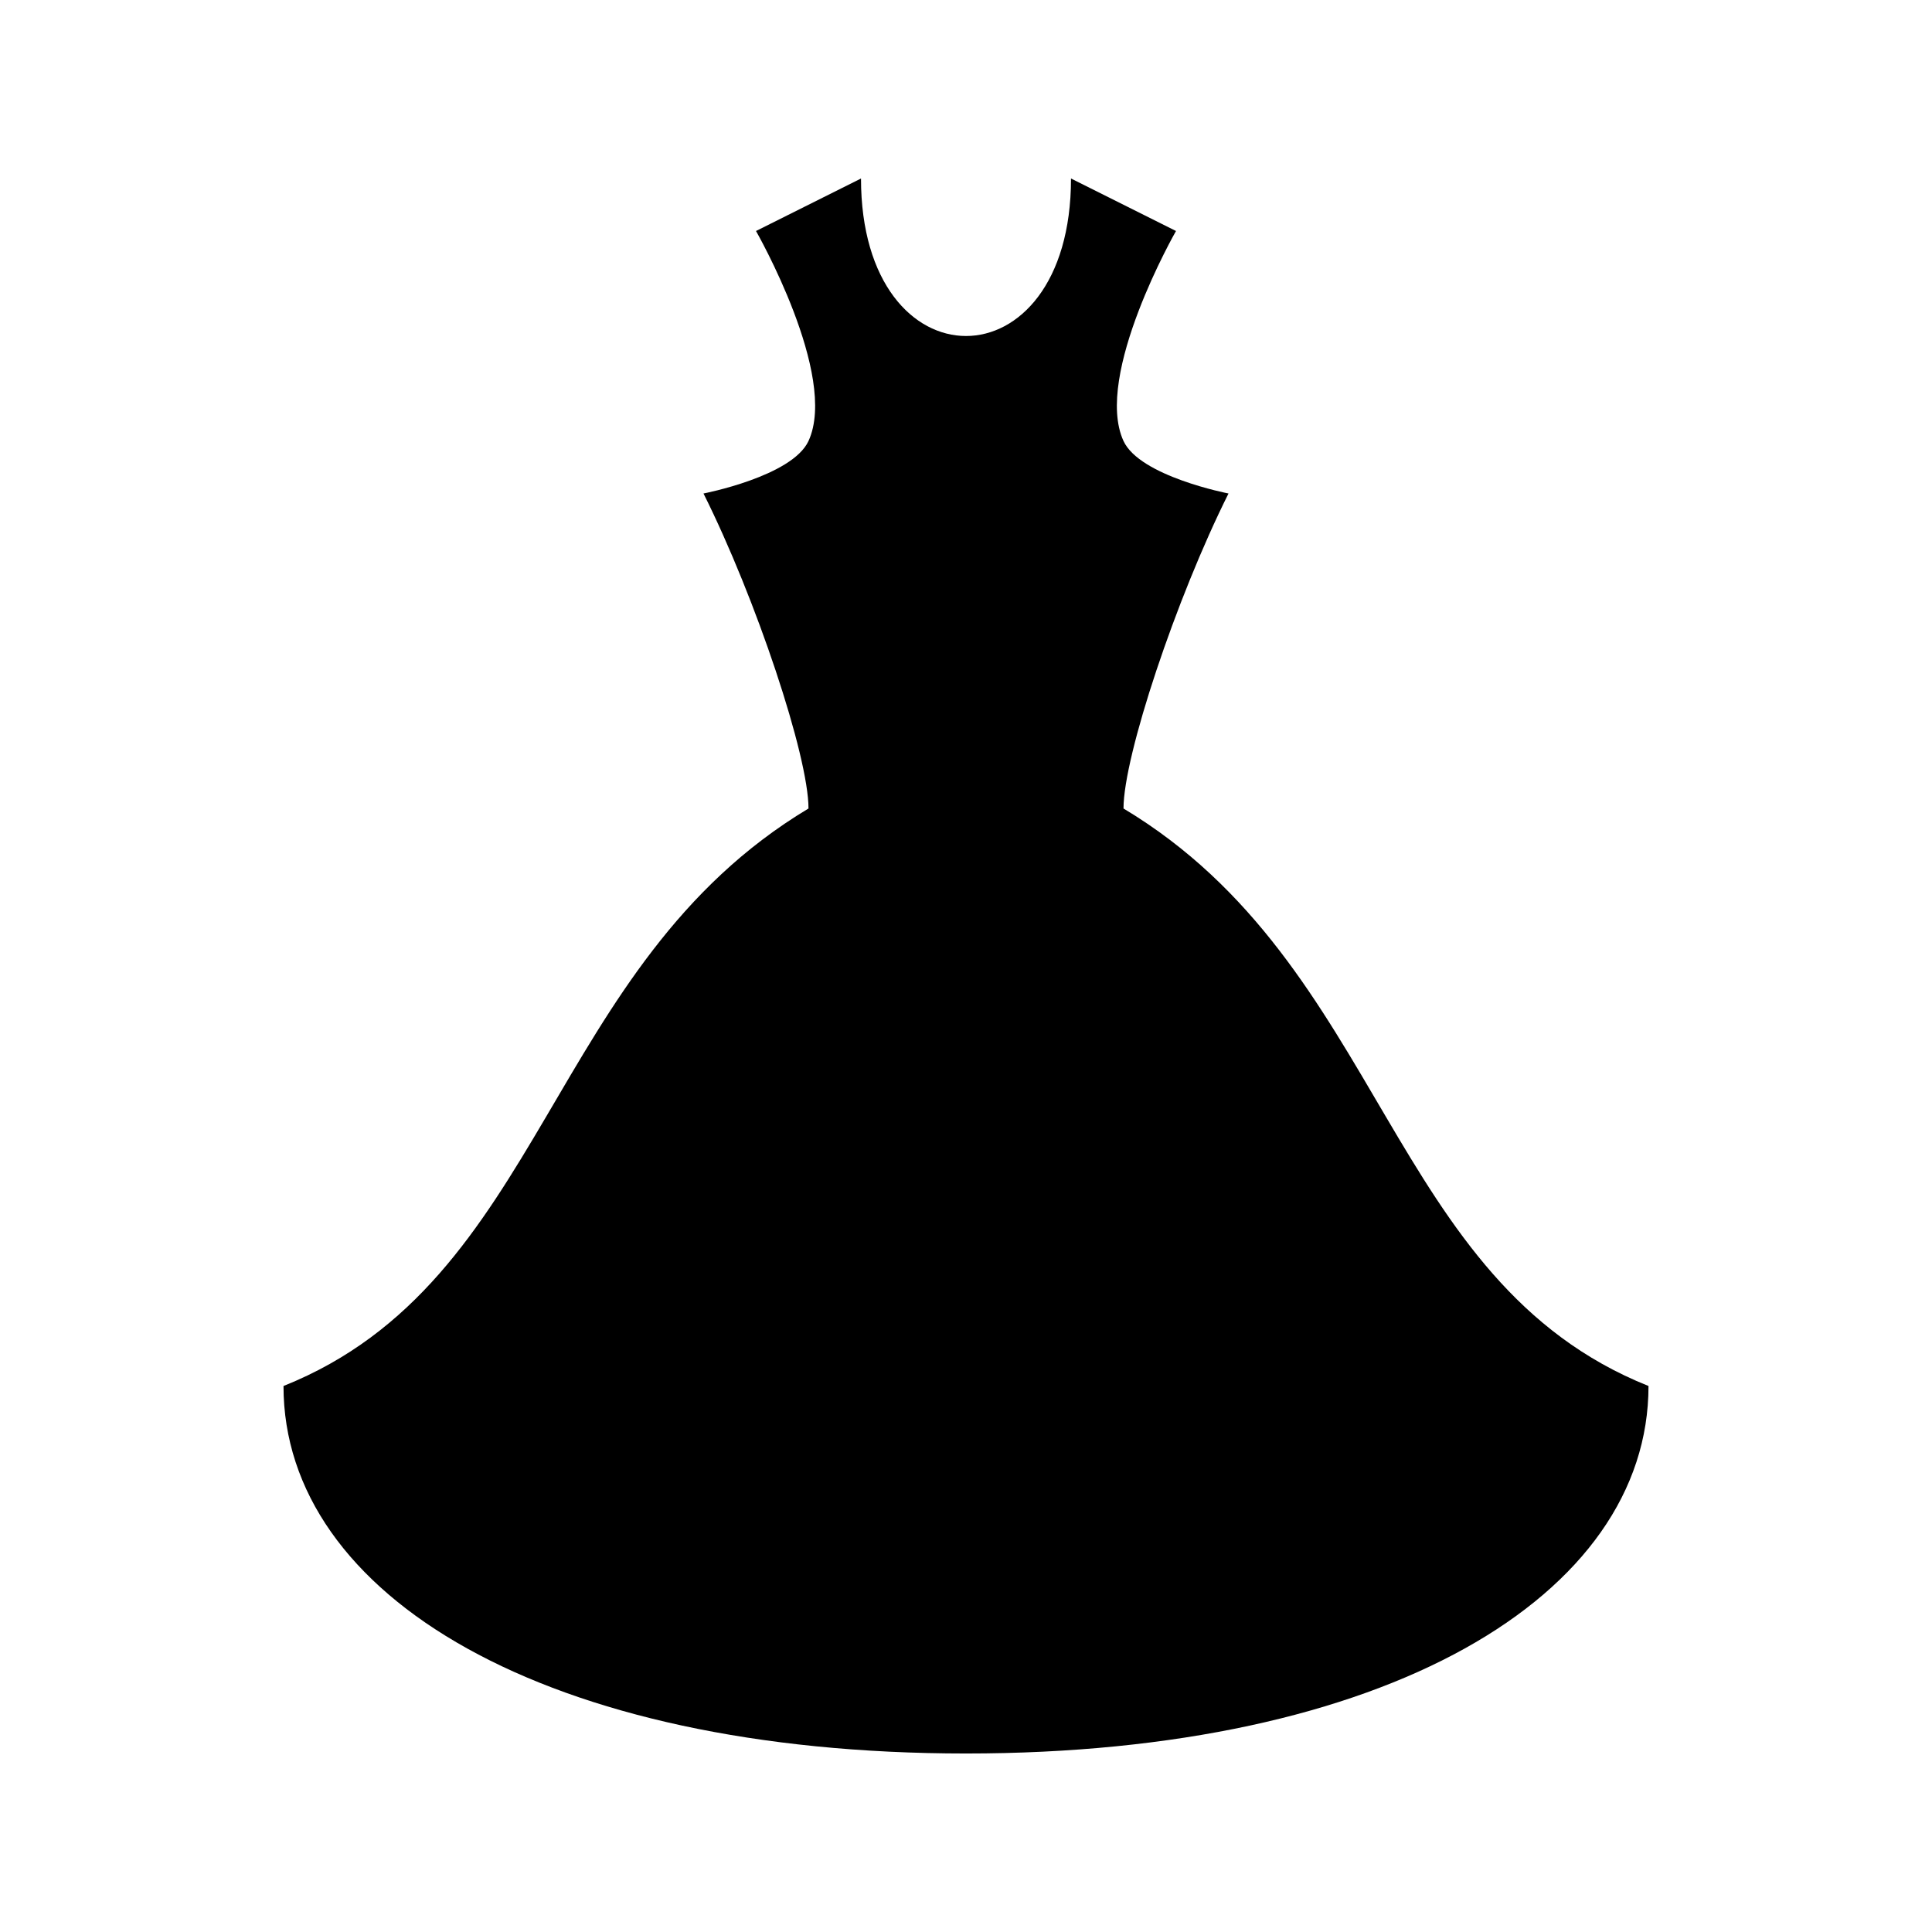 <svg xmlns="http://www.w3.org/2000/svg" width="100%" height="100%" viewBox="0 0 588.8 588.8"><path d="M326.4 54.4l32 16s-25.2 44.02-16 64c5 10.8 32 16 32 16-16 32-32 80-32 96 80 48 80 144 160 176 0 64-80 112-208 112S86.4 486.4 86.4 422.4c80-32 80-128 160-176 0-16-16-64-32-96 0 0 27-5.2 32-16 9.2-19.98-16-64-16-64l32-16c0 32 16 48 32 48s32-16 32-48z" /></svg>